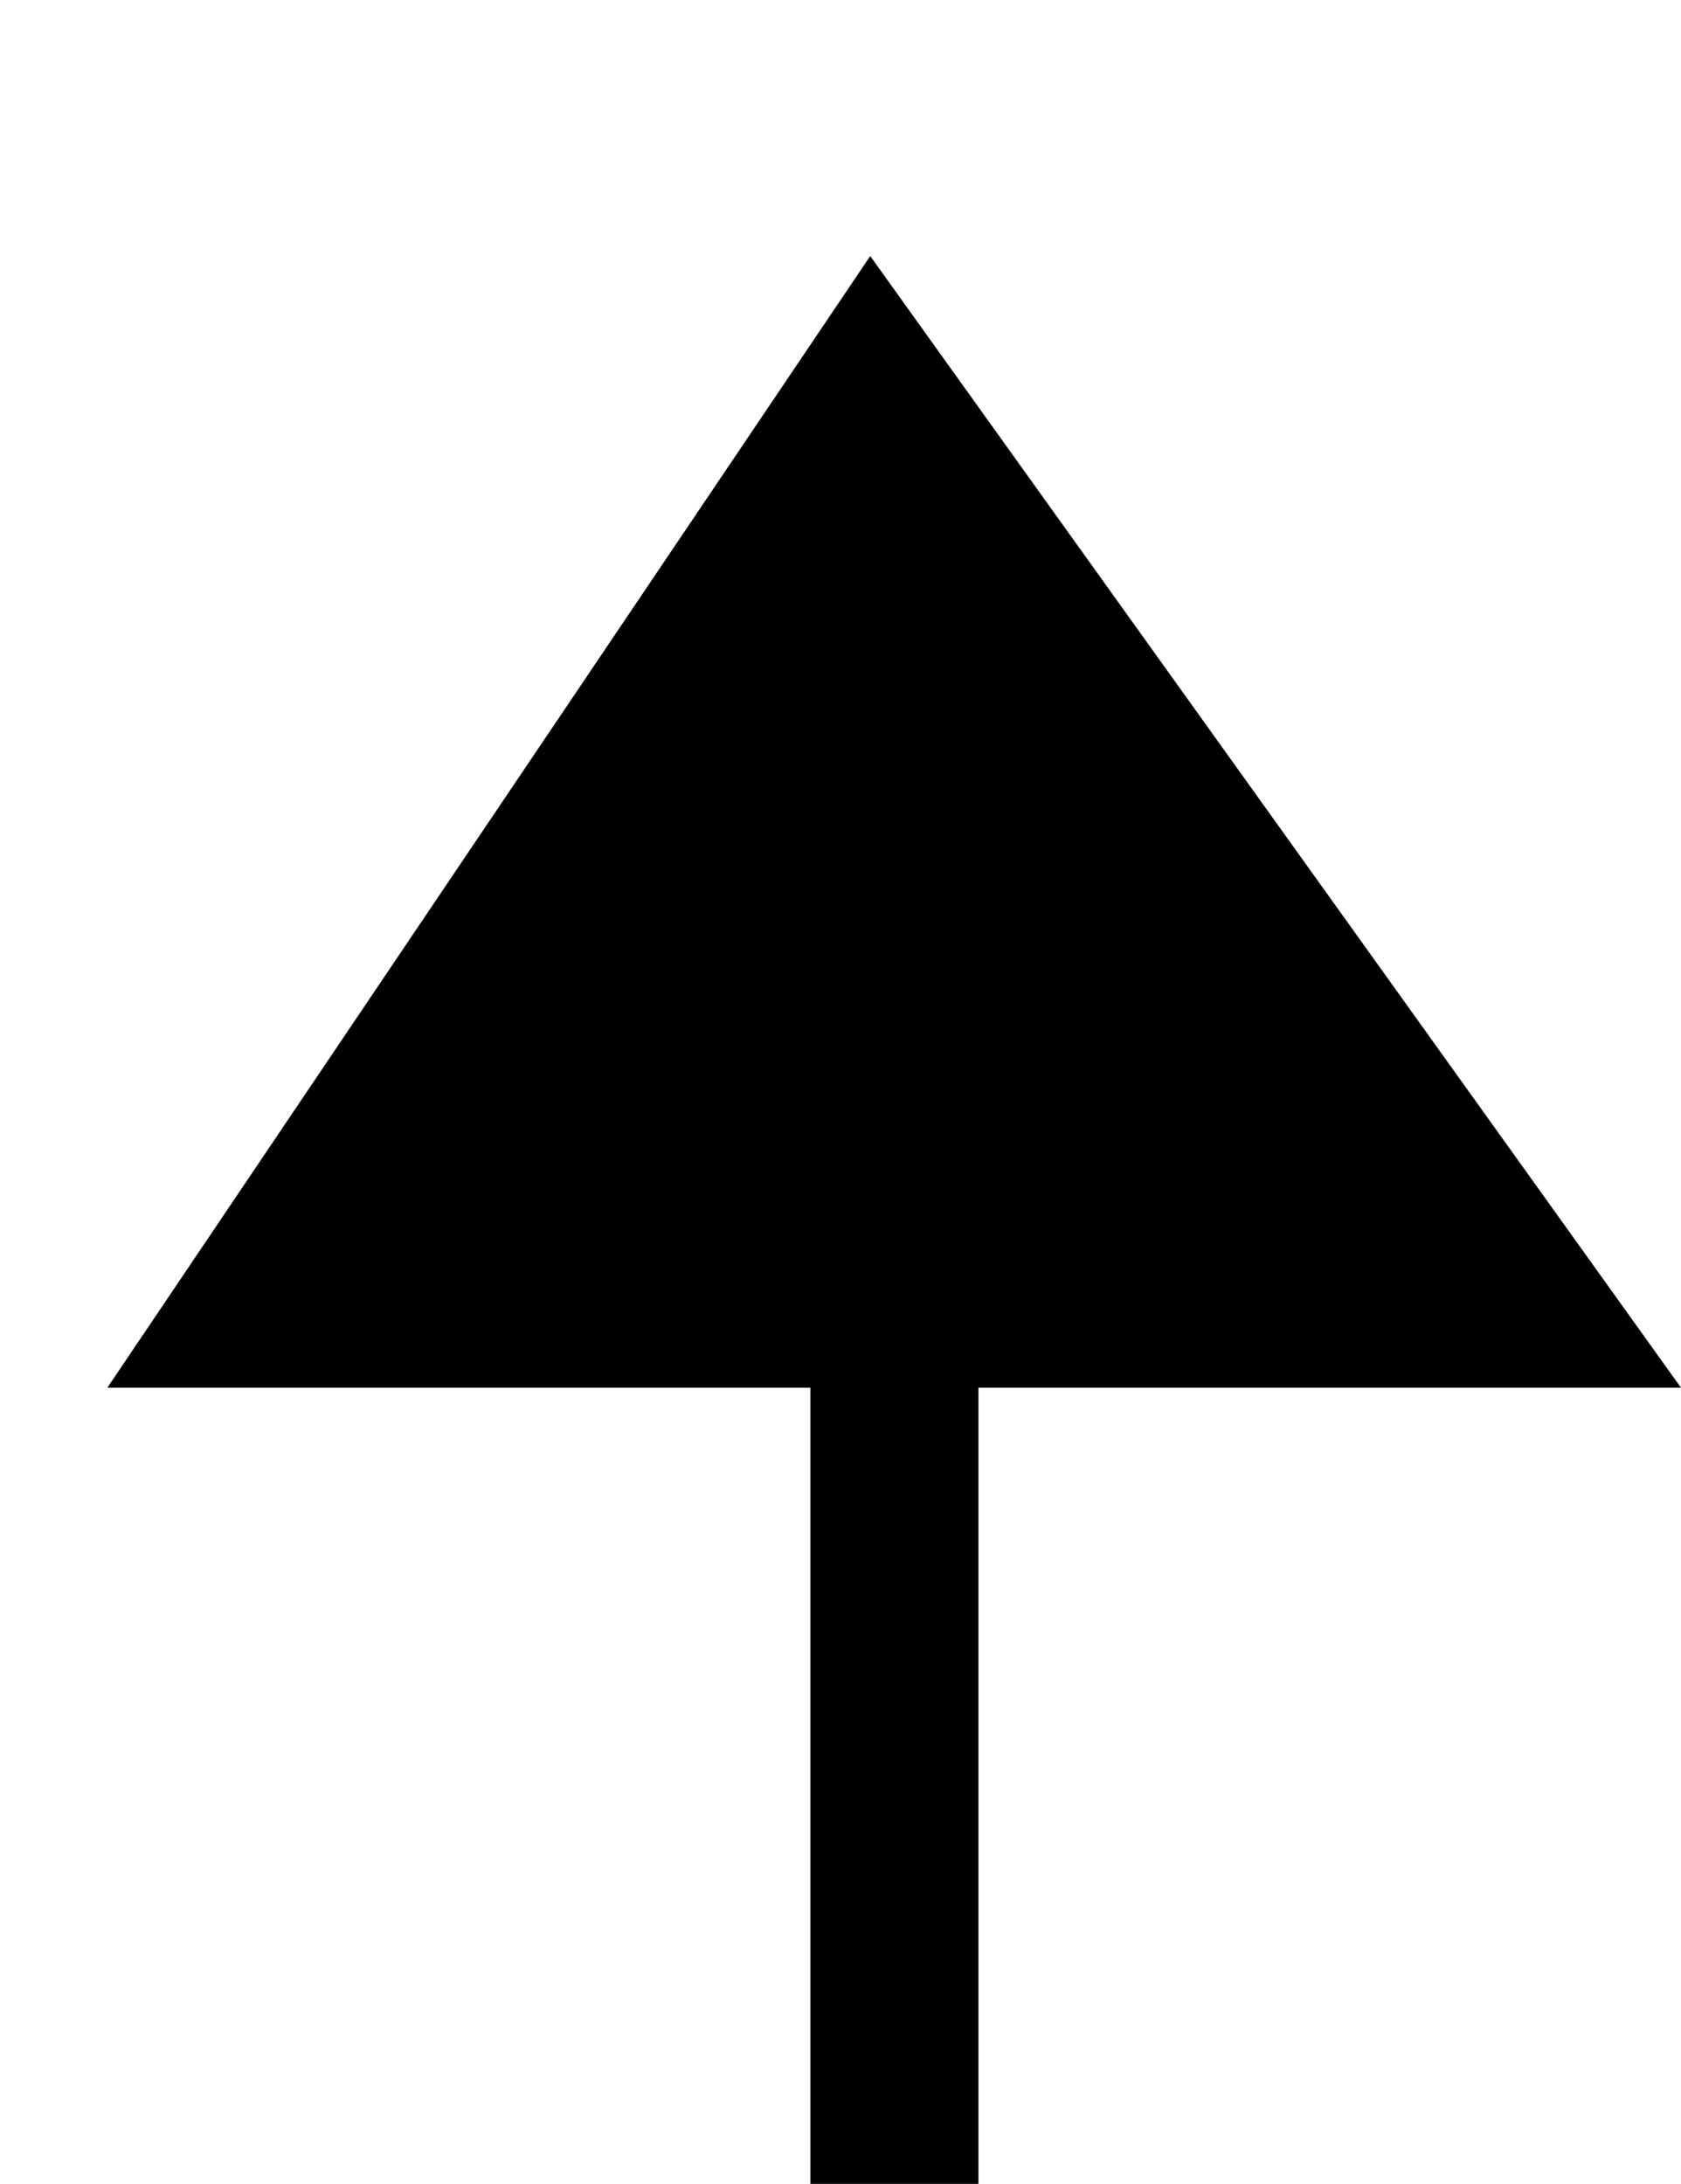 <svg xmlns="http://www.w3.org/2000/svg" width="10.006" height="13" viewBox="0 0 10.006 13">
  <g id="그룹_109543" data-name="그룹 109543" transform="translate(16520.953 16448.531)">
    <rect id="area" width="10" height="12" transform="translate(-16520.953 -16448.531)" opacity="0"/>
    <path id="패스_36378" data-name="패스 36378" d="M-16523.041-16415.975h9.367l-4.541,6.736Z" transform="translate(-33033.988 -32856.246) rotate(180)"/>
    <path id="패스_36379" data-name="패스 36379" d="M-16504.266-16434.578v-10.2" transform="translate(-11.363 -0.954)" fill="none" stroke="#000" stroke-width="1"/>
  </g>
</svg>
